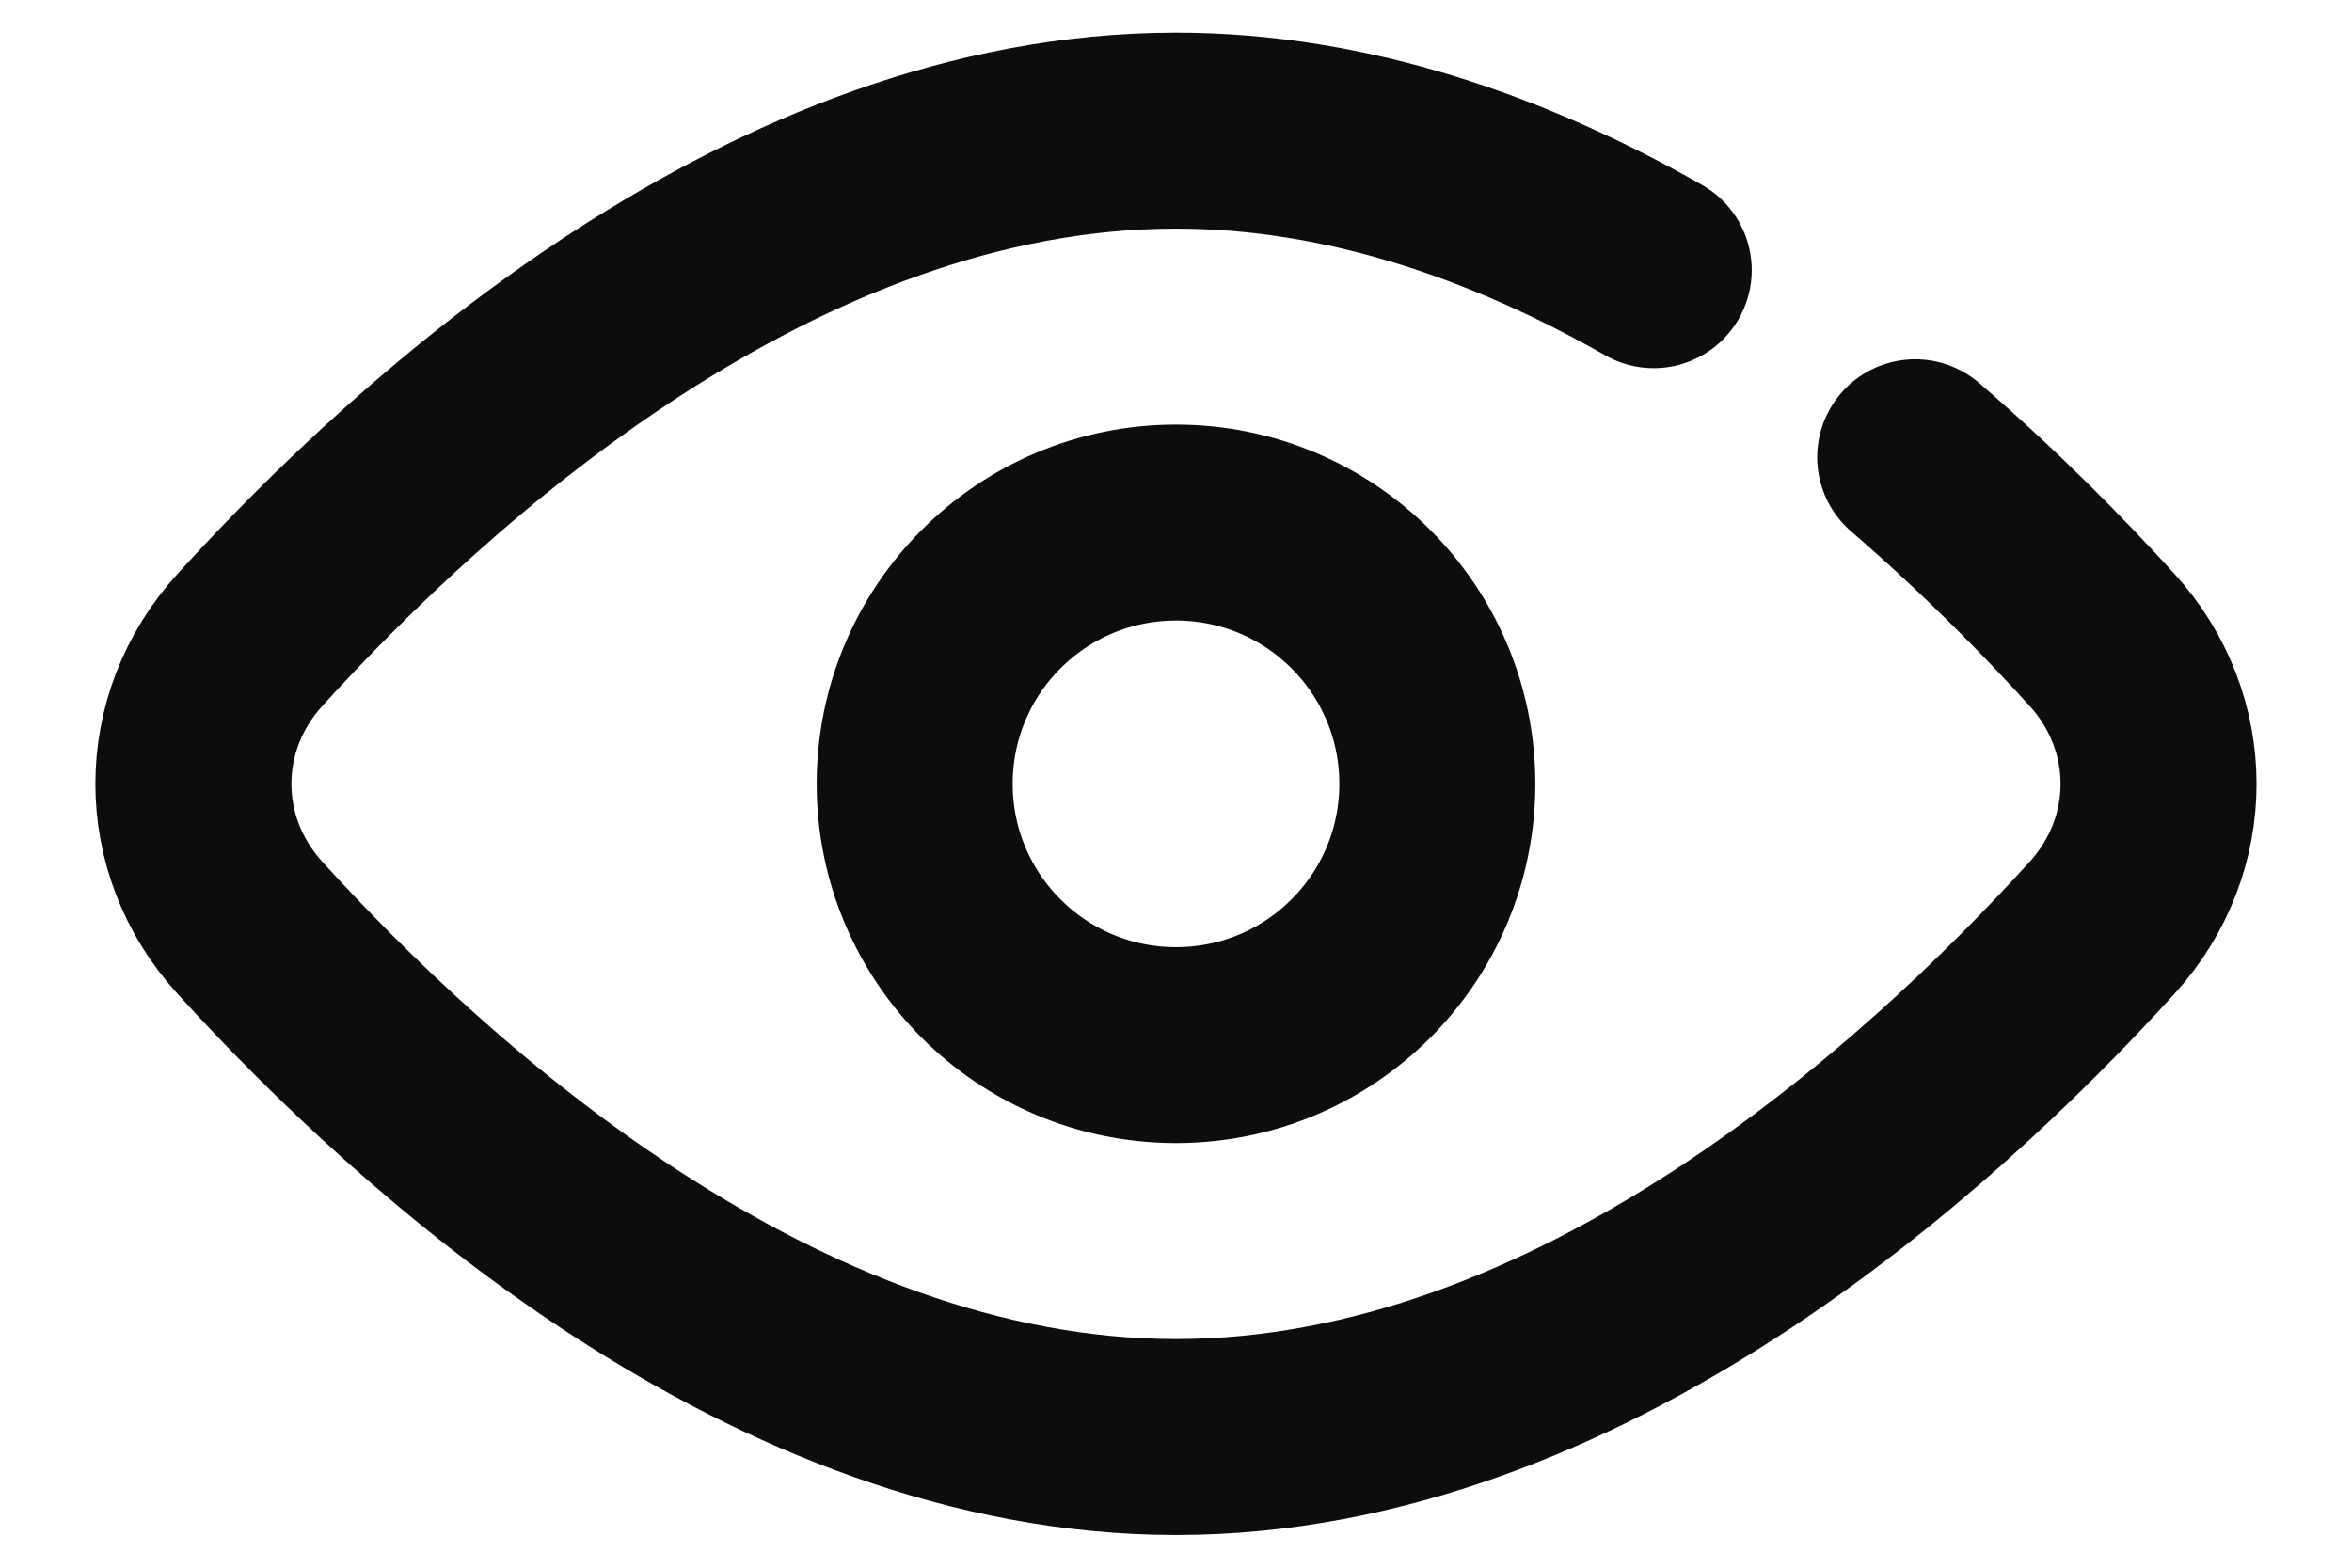 <svg width="18" height="12" viewBox="0 0 18 12" fill="none" xmlns="http://www.w3.org/2000/svg">
<path d="M12.656 2.068C11.56 1.444 10.317 1 9 1C5.922 1 3.25 3.426 1.912 4.899C1.336 5.533 1.336 6.467 1.912 7.101C3.25 8.574 5.922 11 9 11C12.078 11 14.75 8.574 16.088 7.101C16.664 6.467 16.663 5.532 16.087 4.898C15.709 4.482 15.226 3.991 14.657 3.5M11 6C11 7.105 10.105 8 9 8C7.895 8 7 7.105 7 6C7 4.895 7.895 4 9 4C10.105 4 11 4.895 11 6Z" stroke="#0D0D0D" stroke-width="1.5" stroke-linecap="round" stroke-linejoin="round"/>
</svg>

